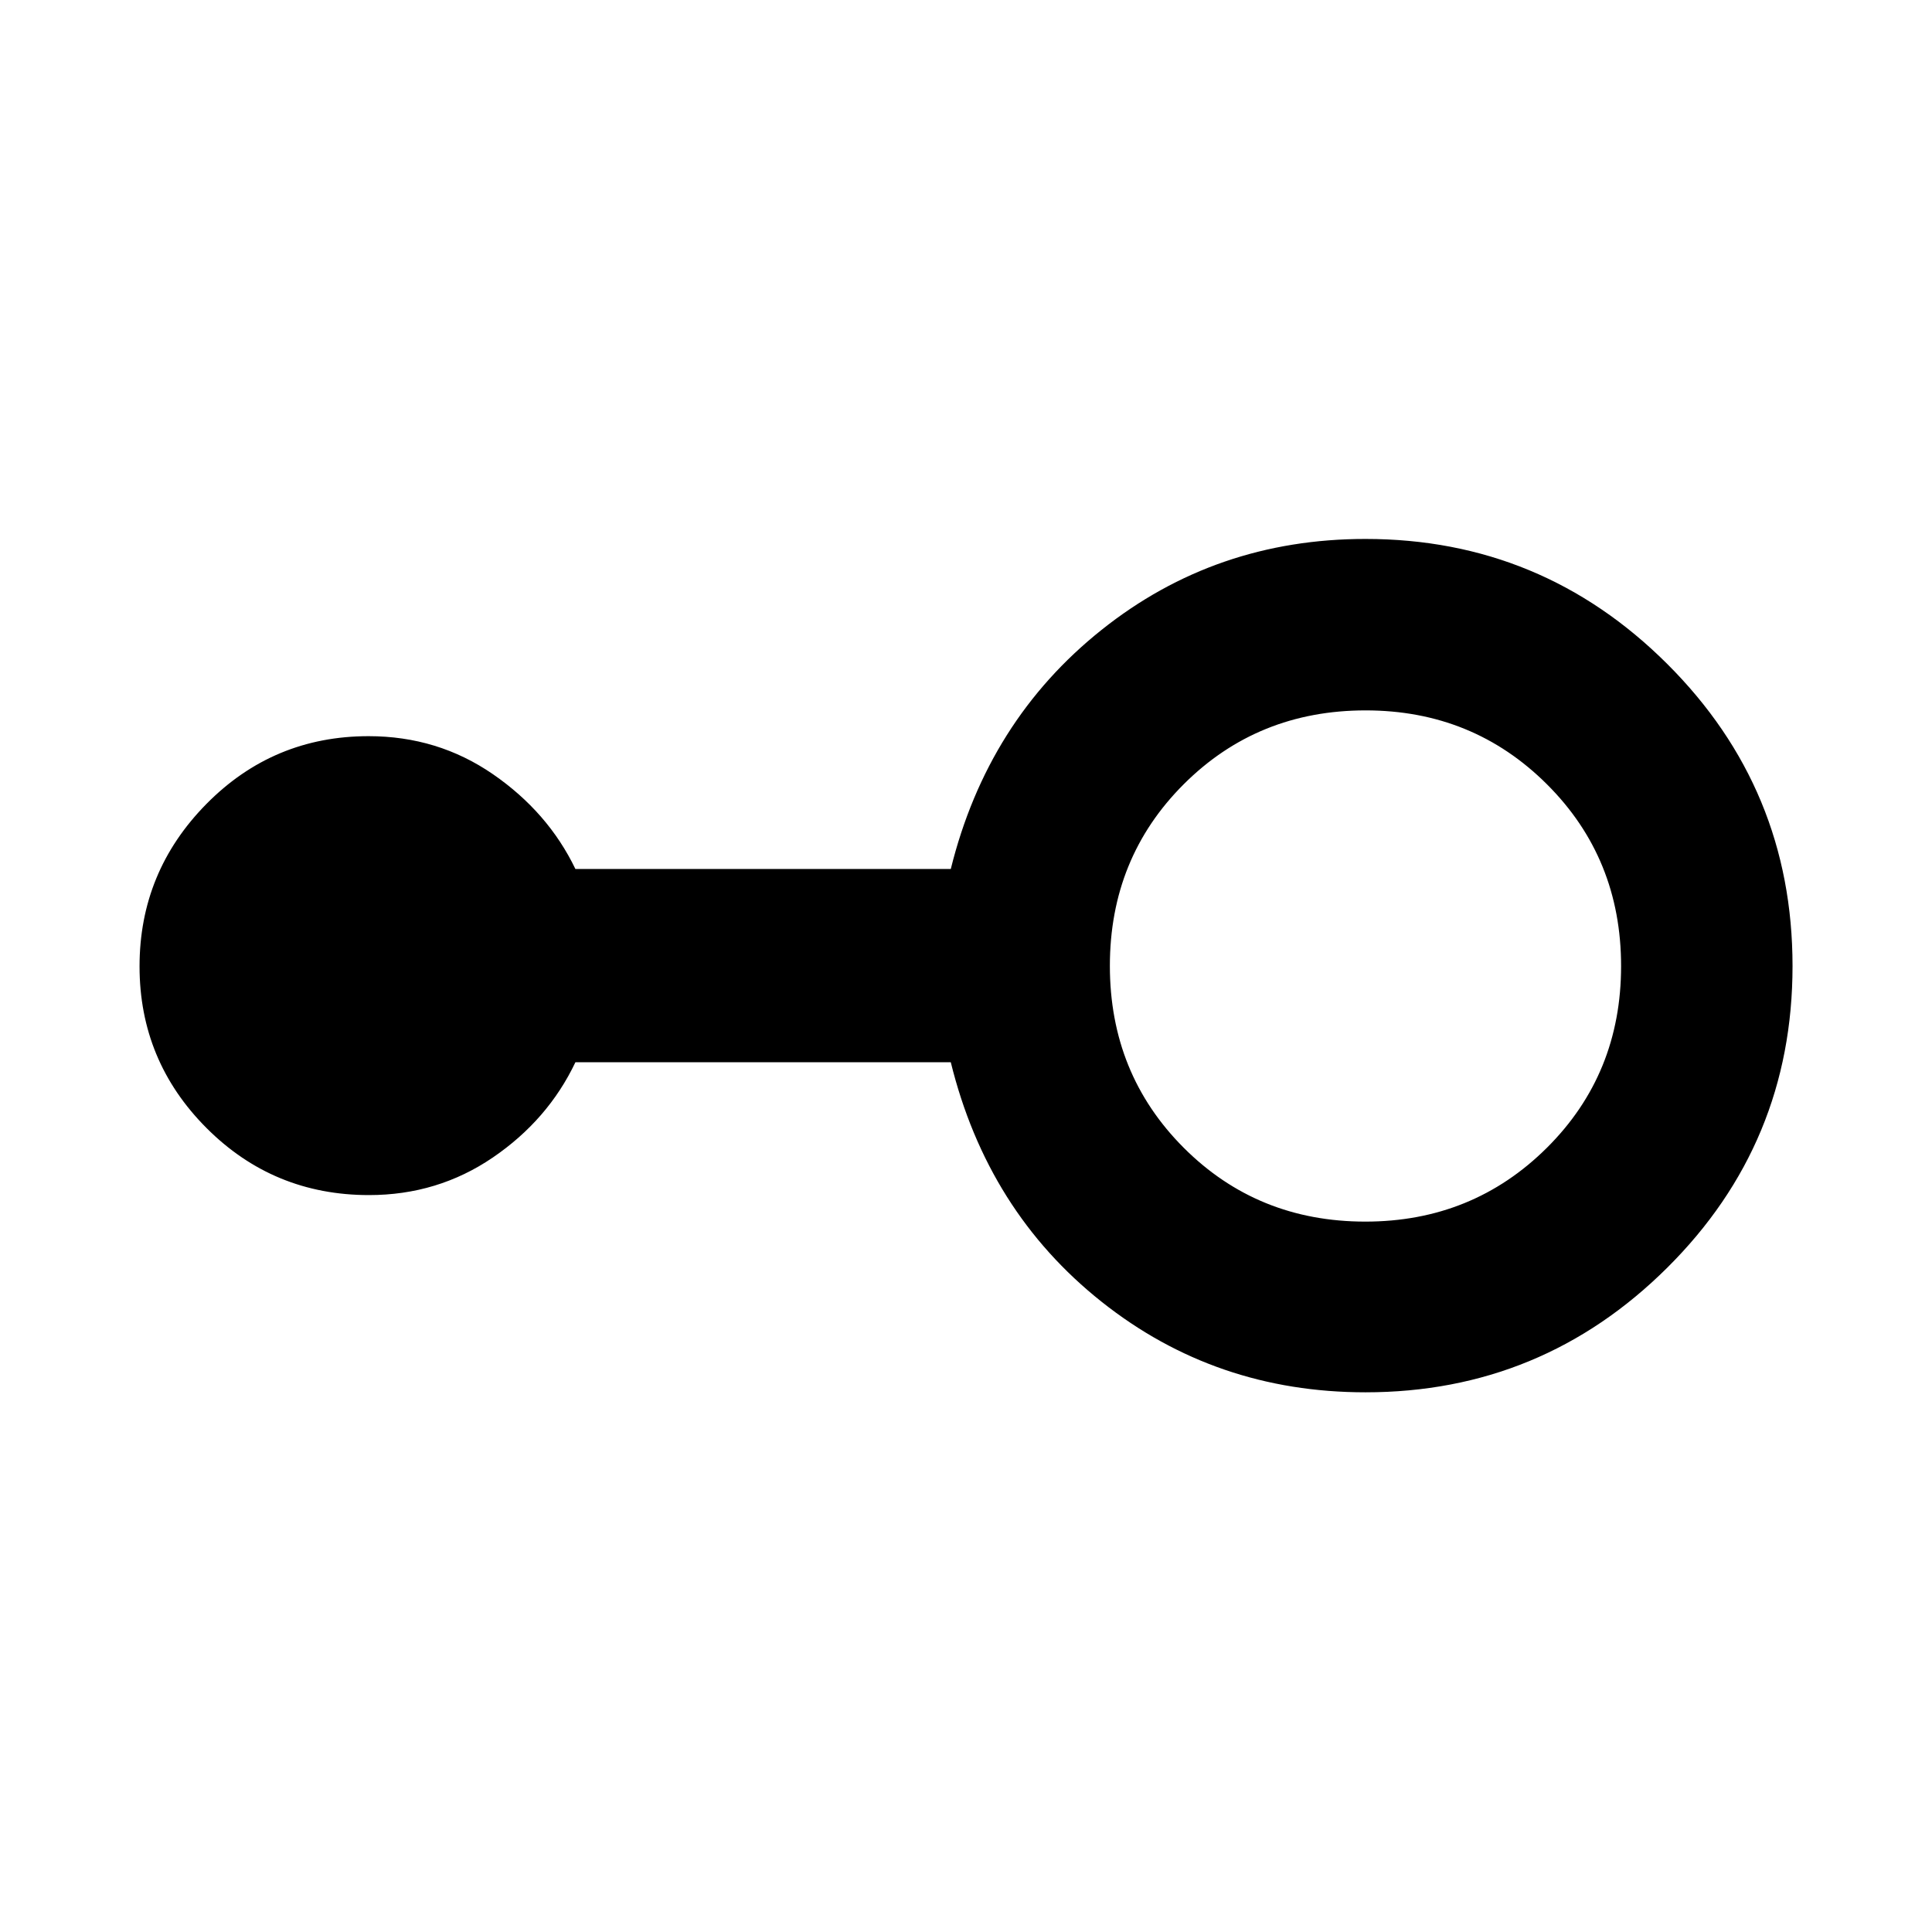 <svg xmlns="http://www.w3.org/2000/svg" height="40" viewBox="0 -960 960 960" width="40"><path d="M678.5-268.17q-74.5 0-131.16-45.02-56.67-45.02-74.9-118.98H285.92q-13.62 28.63-41.02 47.32-27.4 18.68-61.54 18.68-47.5 0-80.76-33.34-33.26-33.34-33.26-80.32 0-46.98 33.22-80.68 33.22-33.69 80.61-33.69 34.33 0 61.73 18.87t41.02 47.13h186.52q18.23-73.59 74.9-118.8Q604-692.2 678.5-692.2q87.64 0 149.92 62.09 62.28 62.1 62.28 150.13t-62.28 149.92q-62.28 61.89-149.92 61.89Zm-.07-84.82q53.29 0 90.19-36.66 36.89-36.67 36.89-90.28 0-53.62-36.83-90.35t-90.11-36.73q-53.62 0-90.35 36.66-36.73 36.67-36.73 90.28 0 53.62 36.66 90.35 36.67 36.73 90.28 36.73Z"/></svg>